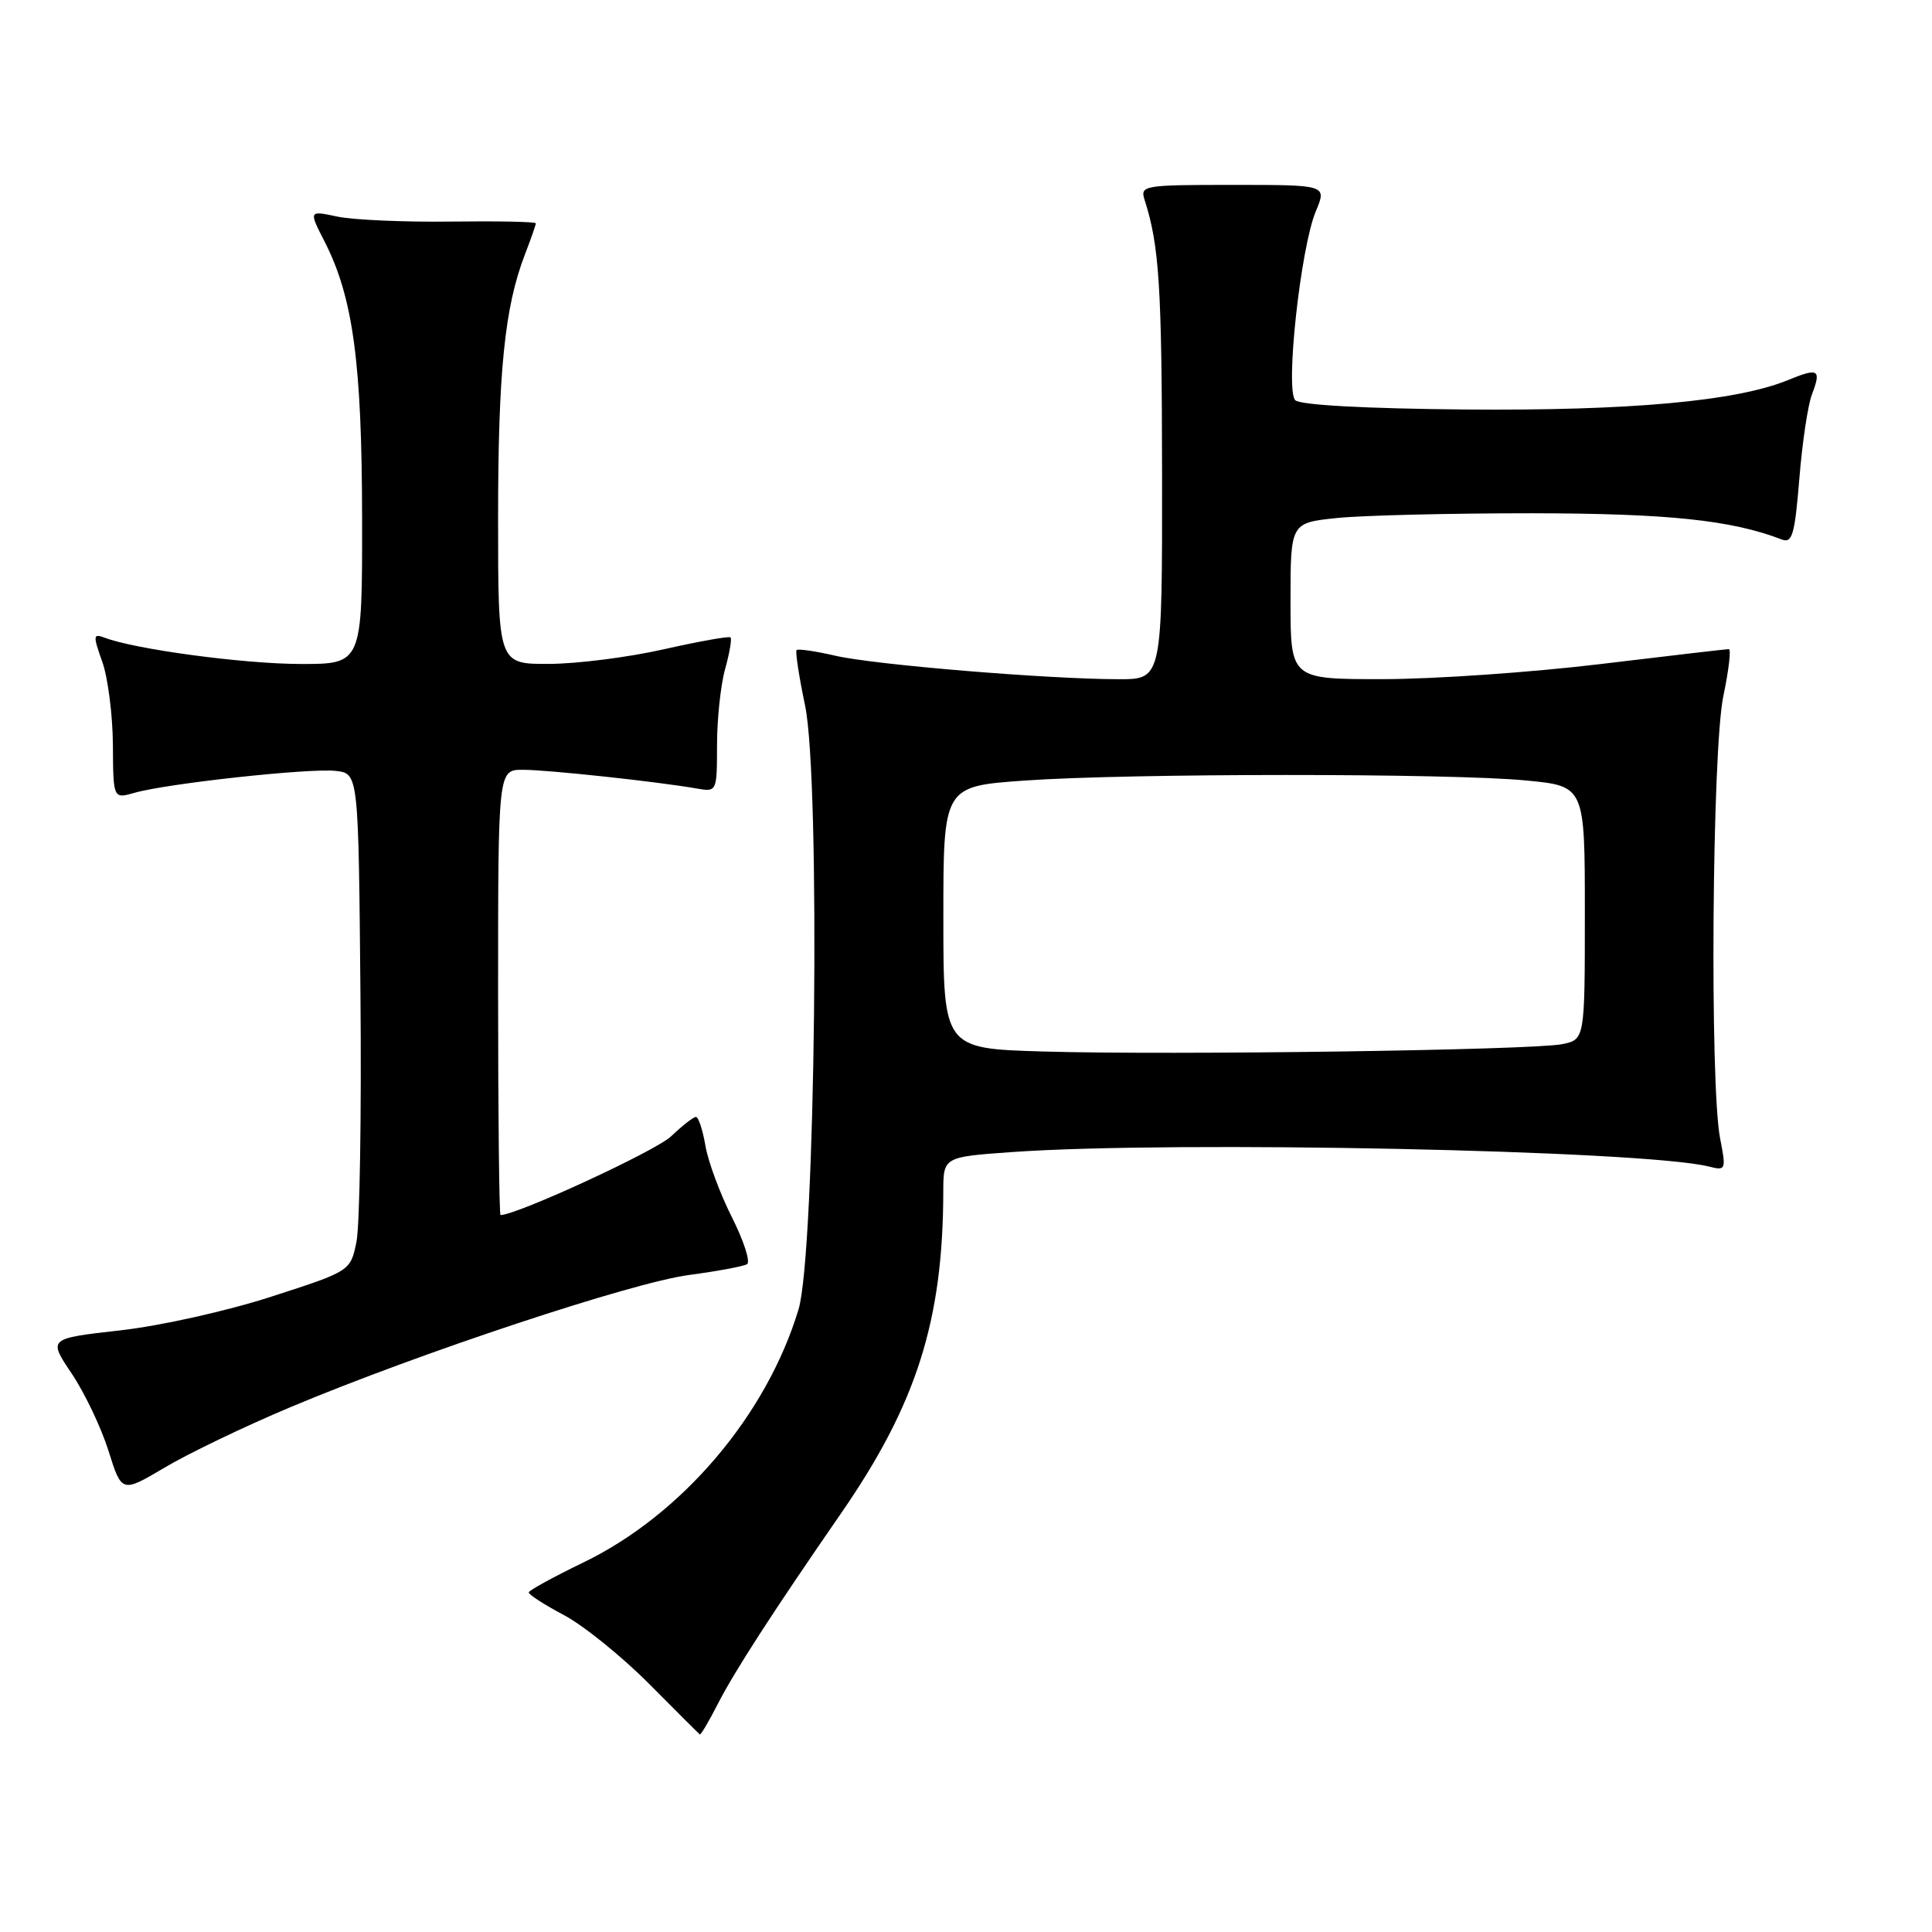 <?xml version="1.0" encoding="UTF-8" standalone="no"?>
<!DOCTYPE svg PUBLIC "-//W3C//DTD SVG 1.1//EN" "http://www.w3.org/Graphics/SVG/1.1/DTD/svg11.dtd" >
<svg xmlns="http://www.w3.org/2000/svg" xmlns:xlink="http://www.w3.org/1999/xlink" version="1.1" viewBox="0 0 256 256">
 <g >
 <path fill="currentColor"
d=" M 95.12 225.77 C 97.29 221.51 102.46 213.52 111.46 200.50 C 121.44 186.06 124.96 174.98 124.99 157.90 C 125.00 153.30 125.00 153.30 134.15 152.65 C 155.63 151.13 217.85 152.42 226.42 154.57 C 228.69 155.14 228.74 155.03 227.92 150.83 C 226.54 143.66 226.86 99.36 228.35 92.25 C 229.07 88.81 229.40 86.00 229.08 86.01 C 228.76 86.01 221.07 86.91 212.00 88.00 C 202.93 89.09 189.99 89.99 183.25 89.99 C 171.00 90.00 171.00 90.00 171.00 79.64 C 171.00 69.28 171.00 69.28 177.15 68.64 C 180.53 68.29 192.11 68.01 202.90 68.01 C 221.01 68.03 229.42 68.91 236.11 71.49 C 237.48 72.01 237.82 70.83 238.42 63.46 C 238.80 58.71 239.55 53.67 240.09 52.27 C 241.36 48.93 240.97 48.70 236.90 50.37 C 230.09 53.16 215.94 54.45 194.08 54.26 C 180.89 54.14 172.27 53.67 171.63 53.03 C 170.28 51.68 172.33 32.85 174.35 28.00 C 175.82 24.50 175.82 24.50 163.42 24.50 C 151.48 24.50 151.05 24.57 151.67 26.50 C 153.61 32.56 153.95 37.92 153.98 62.75 C 154.00 90.00 154.00 90.00 148.25 90.00 C 138.86 89.99 115.87 88.09 110.70 86.89 C 108.05 86.28 105.74 85.94 105.55 86.14 C 105.37 86.34 105.87 89.65 106.68 93.50 C 108.74 103.37 108.06 166.03 105.81 173.50 C 101.58 187.52 90.36 200.72 77.31 207.03 C 73.36 208.94 70.10 210.73 70.06 211.00 C 70.03 211.28 72.12 212.63 74.71 214.00 C 77.30 215.37 82.36 219.46 85.96 223.07 C 89.56 226.69 92.60 229.73 92.73 229.82 C 92.86 229.92 93.93 228.09 95.12 225.77 Z  M 38.50 186.45 C 55.49 179.31 83.75 169.94 91.31 168.94 C 95.06 168.44 98.51 167.80 98.99 167.51 C 99.46 167.22 98.56 164.42 96.98 161.29 C 95.40 158.16 93.82 153.89 93.47 151.80 C 93.11 149.71 92.55 148.00 92.22 148.00 C 91.88 148.00 90.40 149.16 88.92 150.57 C 86.91 152.50 68.49 161.00 66.32 161.00 C 66.15 161.00 66.00 147.72 66.00 131.50 C 66.00 102.00 66.00 102.00 69.28 102.00 C 72.54 102.00 87.03 103.56 92.25 104.47 C 95.00 104.95 95.00 104.95 95.01 98.72 C 95.01 95.30 95.49 90.77 96.08 88.66 C 96.67 86.54 96.99 84.66 96.80 84.46 C 96.61 84.27 92.64 84.98 87.97 86.03 C 83.31 87.09 76.46 87.96 72.75 87.97 C 66.00 88.00 66.00 88.00 66.00 68.68 C 66.00 49.24 66.87 40.68 69.55 33.73 C 70.35 31.66 71.00 29.79 71.00 29.59 C 71.00 29.38 65.94 29.28 59.75 29.36 C 53.56 29.44 46.79 29.14 44.70 28.70 C 40.90 27.89 40.90 27.89 43.03 32.05 C 46.79 39.42 47.96 48.14 47.98 68.75 C 48.00 88.00 48.00 88.00 39.75 87.98 C 32.19 87.96 17.85 86.03 13.84 84.49 C 12.34 83.92 12.31 84.21 13.55 87.68 C 14.30 89.78 14.93 94.73 14.96 98.68 C 15.00 105.86 15.00 105.86 17.83 105.05 C 22.14 103.81 41.11 101.75 44.50 102.15 C 47.50 102.50 47.50 102.50 47.76 131.60 C 47.91 147.61 47.67 162.44 47.23 164.57 C 46.43 168.43 46.43 168.43 35.96 171.81 C 30.10 173.71 21.29 175.68 15.94 176.28 C 6.38 177.36 6.38 177.36 9.49 181.99 C 11.20 184.53 13.40 189.14 14.37 192.22 C 16.13 197.83 16.13 197.83 21.82 194.46 C 24.94 192.60 32.45 188.99 38.50 186.45 Z  M 138.25 139.33 C 125.00 138.94 125.00 138.94 125.00 121.57 C 125.00 104.19 125.00 104.19 135.75 103.43 C 149.59 102.45 192.21 102.44 202.25 103.42 C 210.00 104.17 210.00 104.17 210.00 120.96 C 210.00 137.75 210.00 137.75 206.97 138.36 C 203.00 139.15 155.24 139.83 138.25 139.33 Z "/>
</g>
</svg>